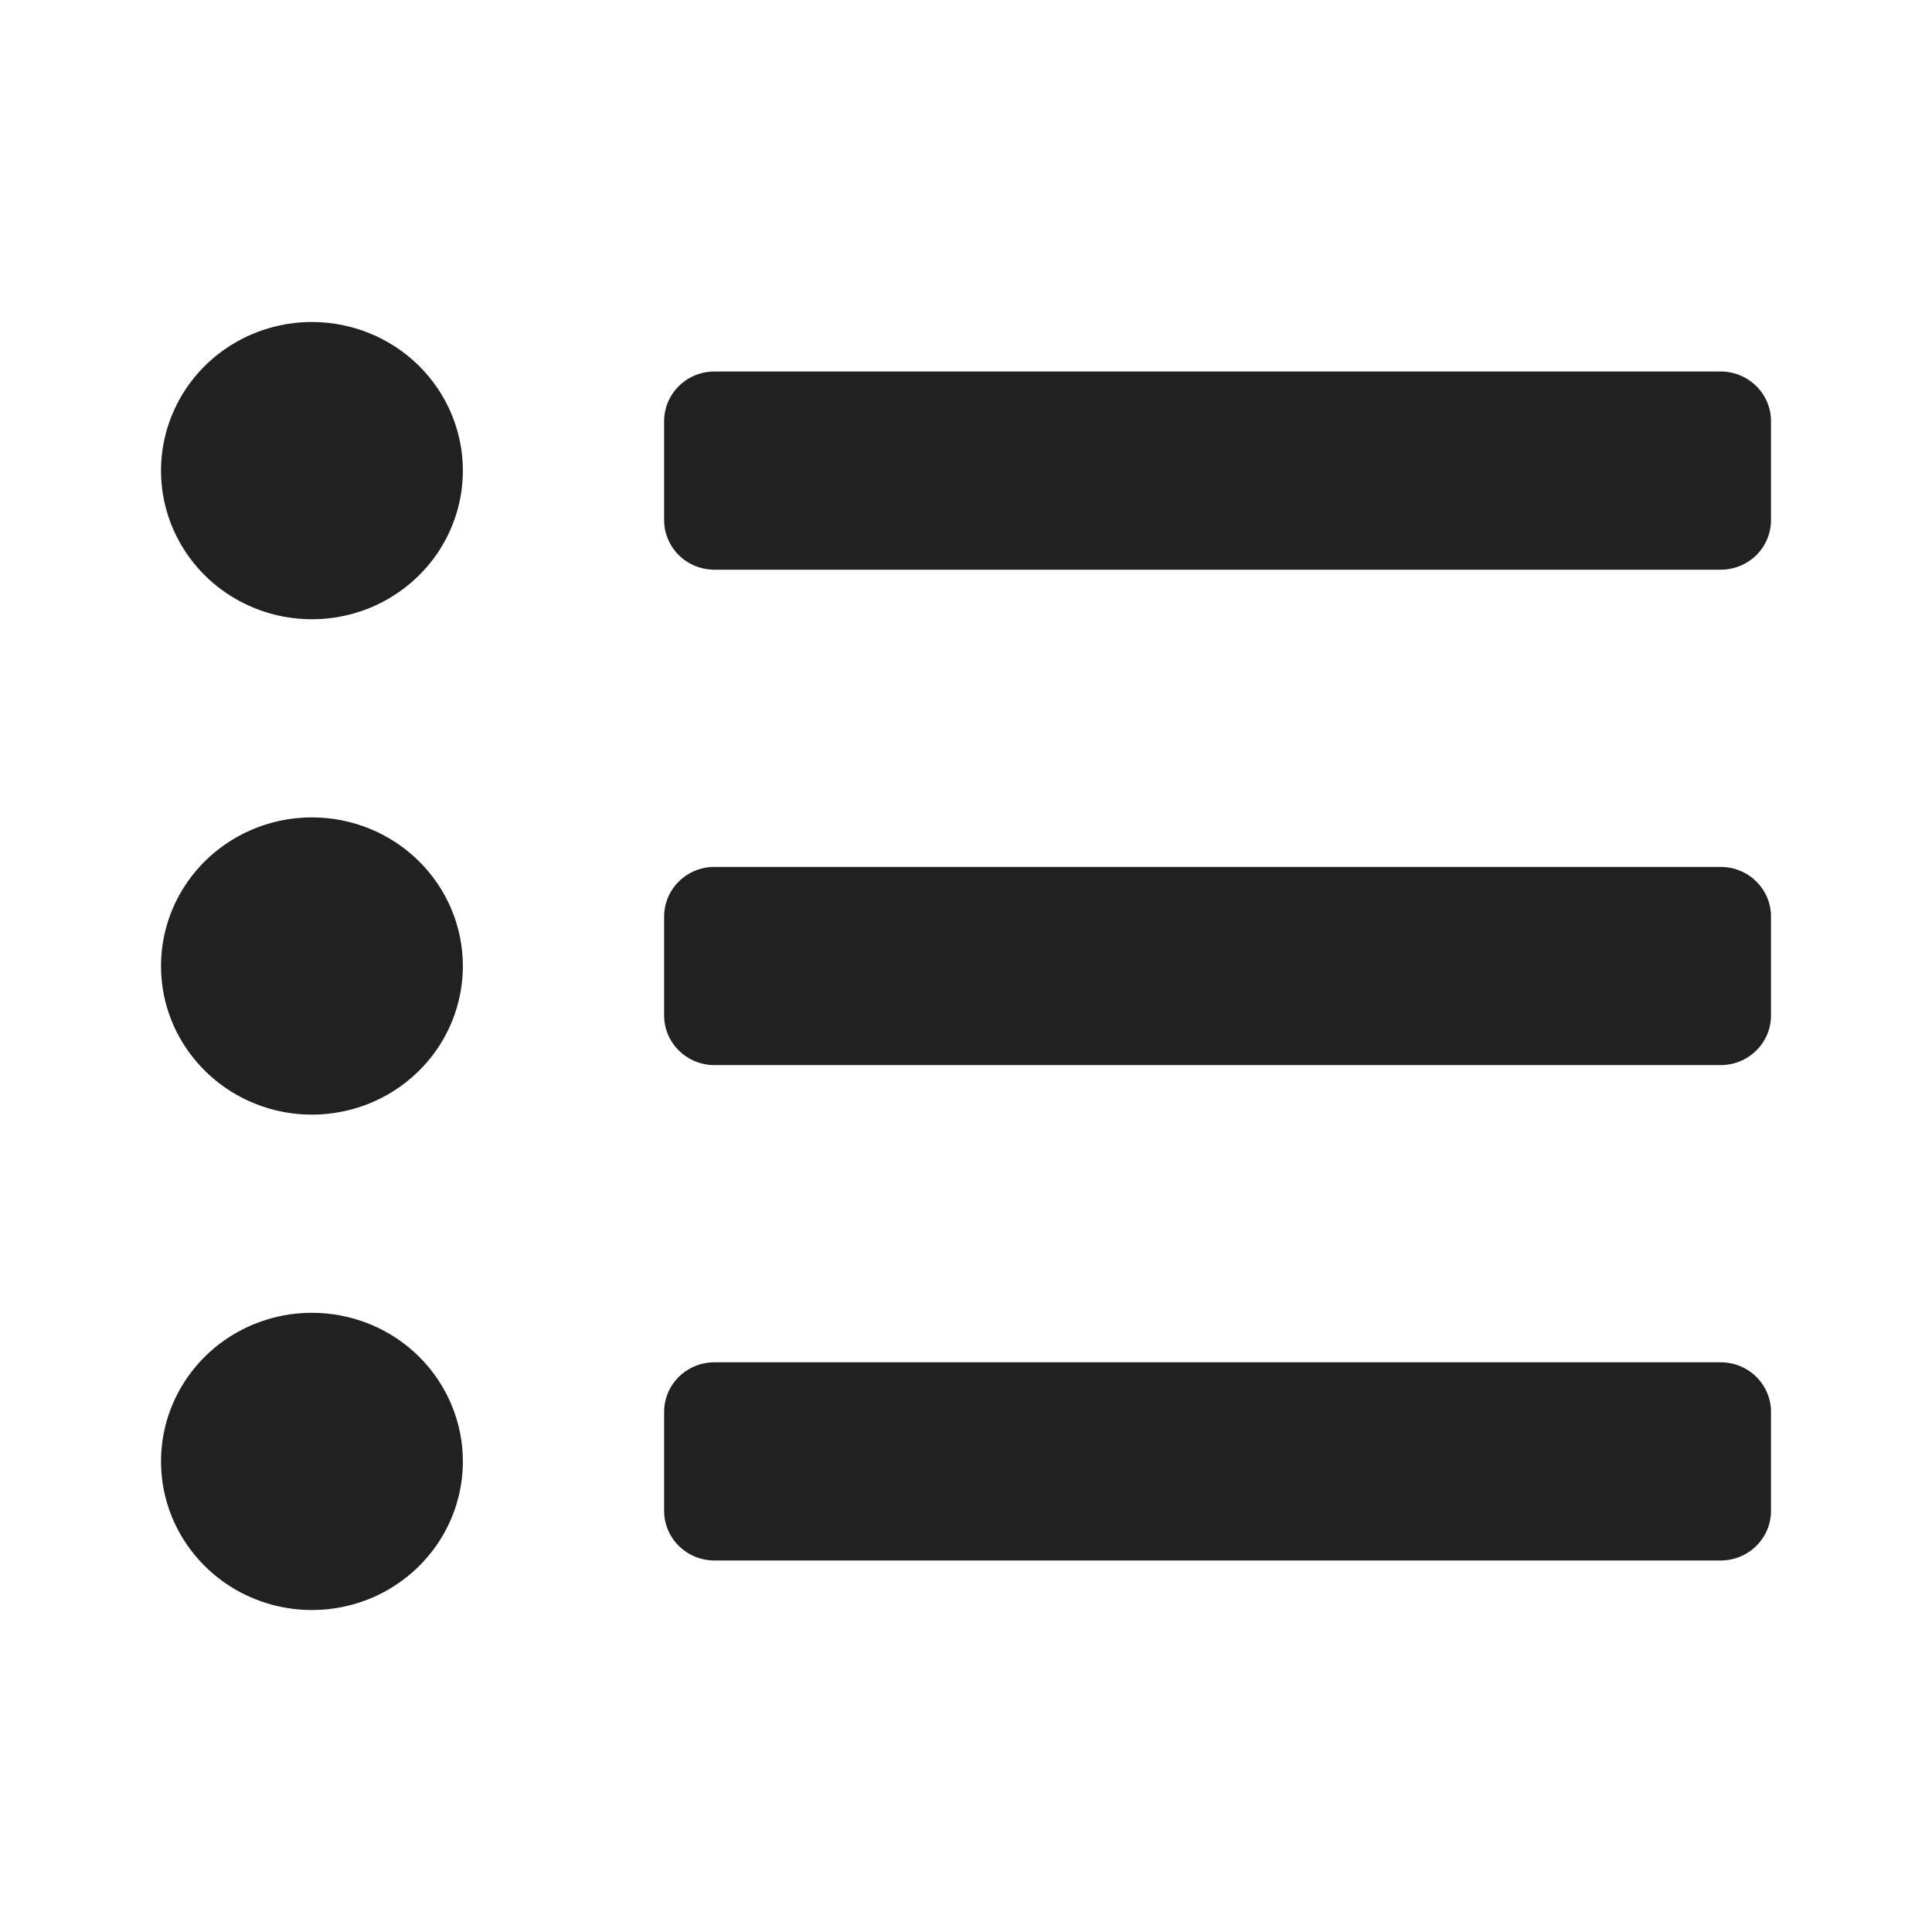 <svg width="24" height="24" viewBox="0 0 24 24" fill="none" xmlns="http://www.w3.org/2000/svg">
<path d="M3.875 4C3.504 4 3.142 4.108 2.833 4.311C2.525 4.514 2.285 4.802 2.143 5.14C2.001 5.477 1.964 5.848 2.036 6.206C2.108 6.564 2.287 6.893 2.549 7.152C2.811 7.41 3.145 7.586 3.509 7.657C3.873 7.728 4.25 7.692 4.593 7.552C4.935 7.412 5.228 7.175 5.434 6.872C5.64 6.568 5.75 6.211 5.75 5.846C5.75 5.357 5.552 4.887 5.201 4.541C4.849 4.194 4.372 4 3.875 4ZM3.875 10.154C3.504 10.154 3.142 10.262 2.833 10.465C2.525 10.668 2.285 10.956 2.143 11.293C2.001 11.631 1.964 12.002 2.036 12.36C2.108 12.718 2.287 13.047 2.549 13.305C2.811 13.564 3.145 13.739 3.509 13.811C3.873 13.882 4.25 13.845 4.593 13.706C4.935 13.566 5.228 13.329 5.434 13.026C5.64 12.722 5.75 12.365 5.75 12C5.75 11.51 5.552 11.041 5.201 10.695C4.849 10.348 4.372 10.154 3.875 10.154ZM3.875 16.308C3.504 16.308 3.142 16.416 2.833 16.619C2.525 16.822 2.285 17.11 2.143 17.447C2.001 17.785 1.964 18.156 2.036 18.514C2.108 18.872 2.287 19.201 2.549 19.459C2.811 19.718 3.145 19.893 3.509 19.965C3.873 20.036 4.25 19.999 4.593 19.86C4.935 19.72 5.228 19.483 5.434 19.18C5.64 18.876 5.75 18.519 5.75 18.154C5.75 17.664 5.552 17.195 5.201 16.848C4.849 16.502 4.372 16.308 3.875 16.308ZM21.375 16.923H8.875C8.709 16.923 8.55 16.988 8.433 17.103C8.316 17.219 8.25 17.375 8.25 17.538V18.769C8.25 18.932 8.316 19.089 8.433 19.204C8.55 19.32 8.709 19.385 8.875 19.385H21.375C21.541 19.385 21.7 19.32 21.817 19.204C21.934 19.089 22 18.932 22 18.769V17.538C22 17.375 21.934 17.219 21.817 17.103C21.7 16.988 21.541 16.923 21.375 16.923ZM21.375 4.615H8.875C8.709 4.615 8.55 4.68 8.433 4.796C8.316 4.911 8.25 5.068 8.25 5.231V6.462C8.25 6.625 8.316 6.781 8.433 6.897C8.55 7.012 8.709 7.077 8.875 7.077H21.375C21.541 7.077 21.7 7.012 21.817 6.897C21.934 6.781 22 6.625 22 6.462V5.231C22 5.068 21.934 4.911 21.817 4.796C21.7 4.68 21.541 4.615 21.375 4.615ZM21.375 10.769H8.875C8.709 10.769 8.55 10.834 8.433 10.95C8.316 11.065 8.25 11.221 8.25 11.385V12.615C8.25 12.779 8.316 12.935 8.433 13.05C8.55 13.166 8.709 13.231 8.875 13.231H21.375C21.541 13.231 21.7 13.166 21.817 13.05C21.934 12.935 22 12.779 22 12.615V11.385C22 11.221 21.934 11.065 21.817 10.95C21.7 10.834 21.541 10.769 21.375 10.769Z" fill="#212121"/>
</svg>
